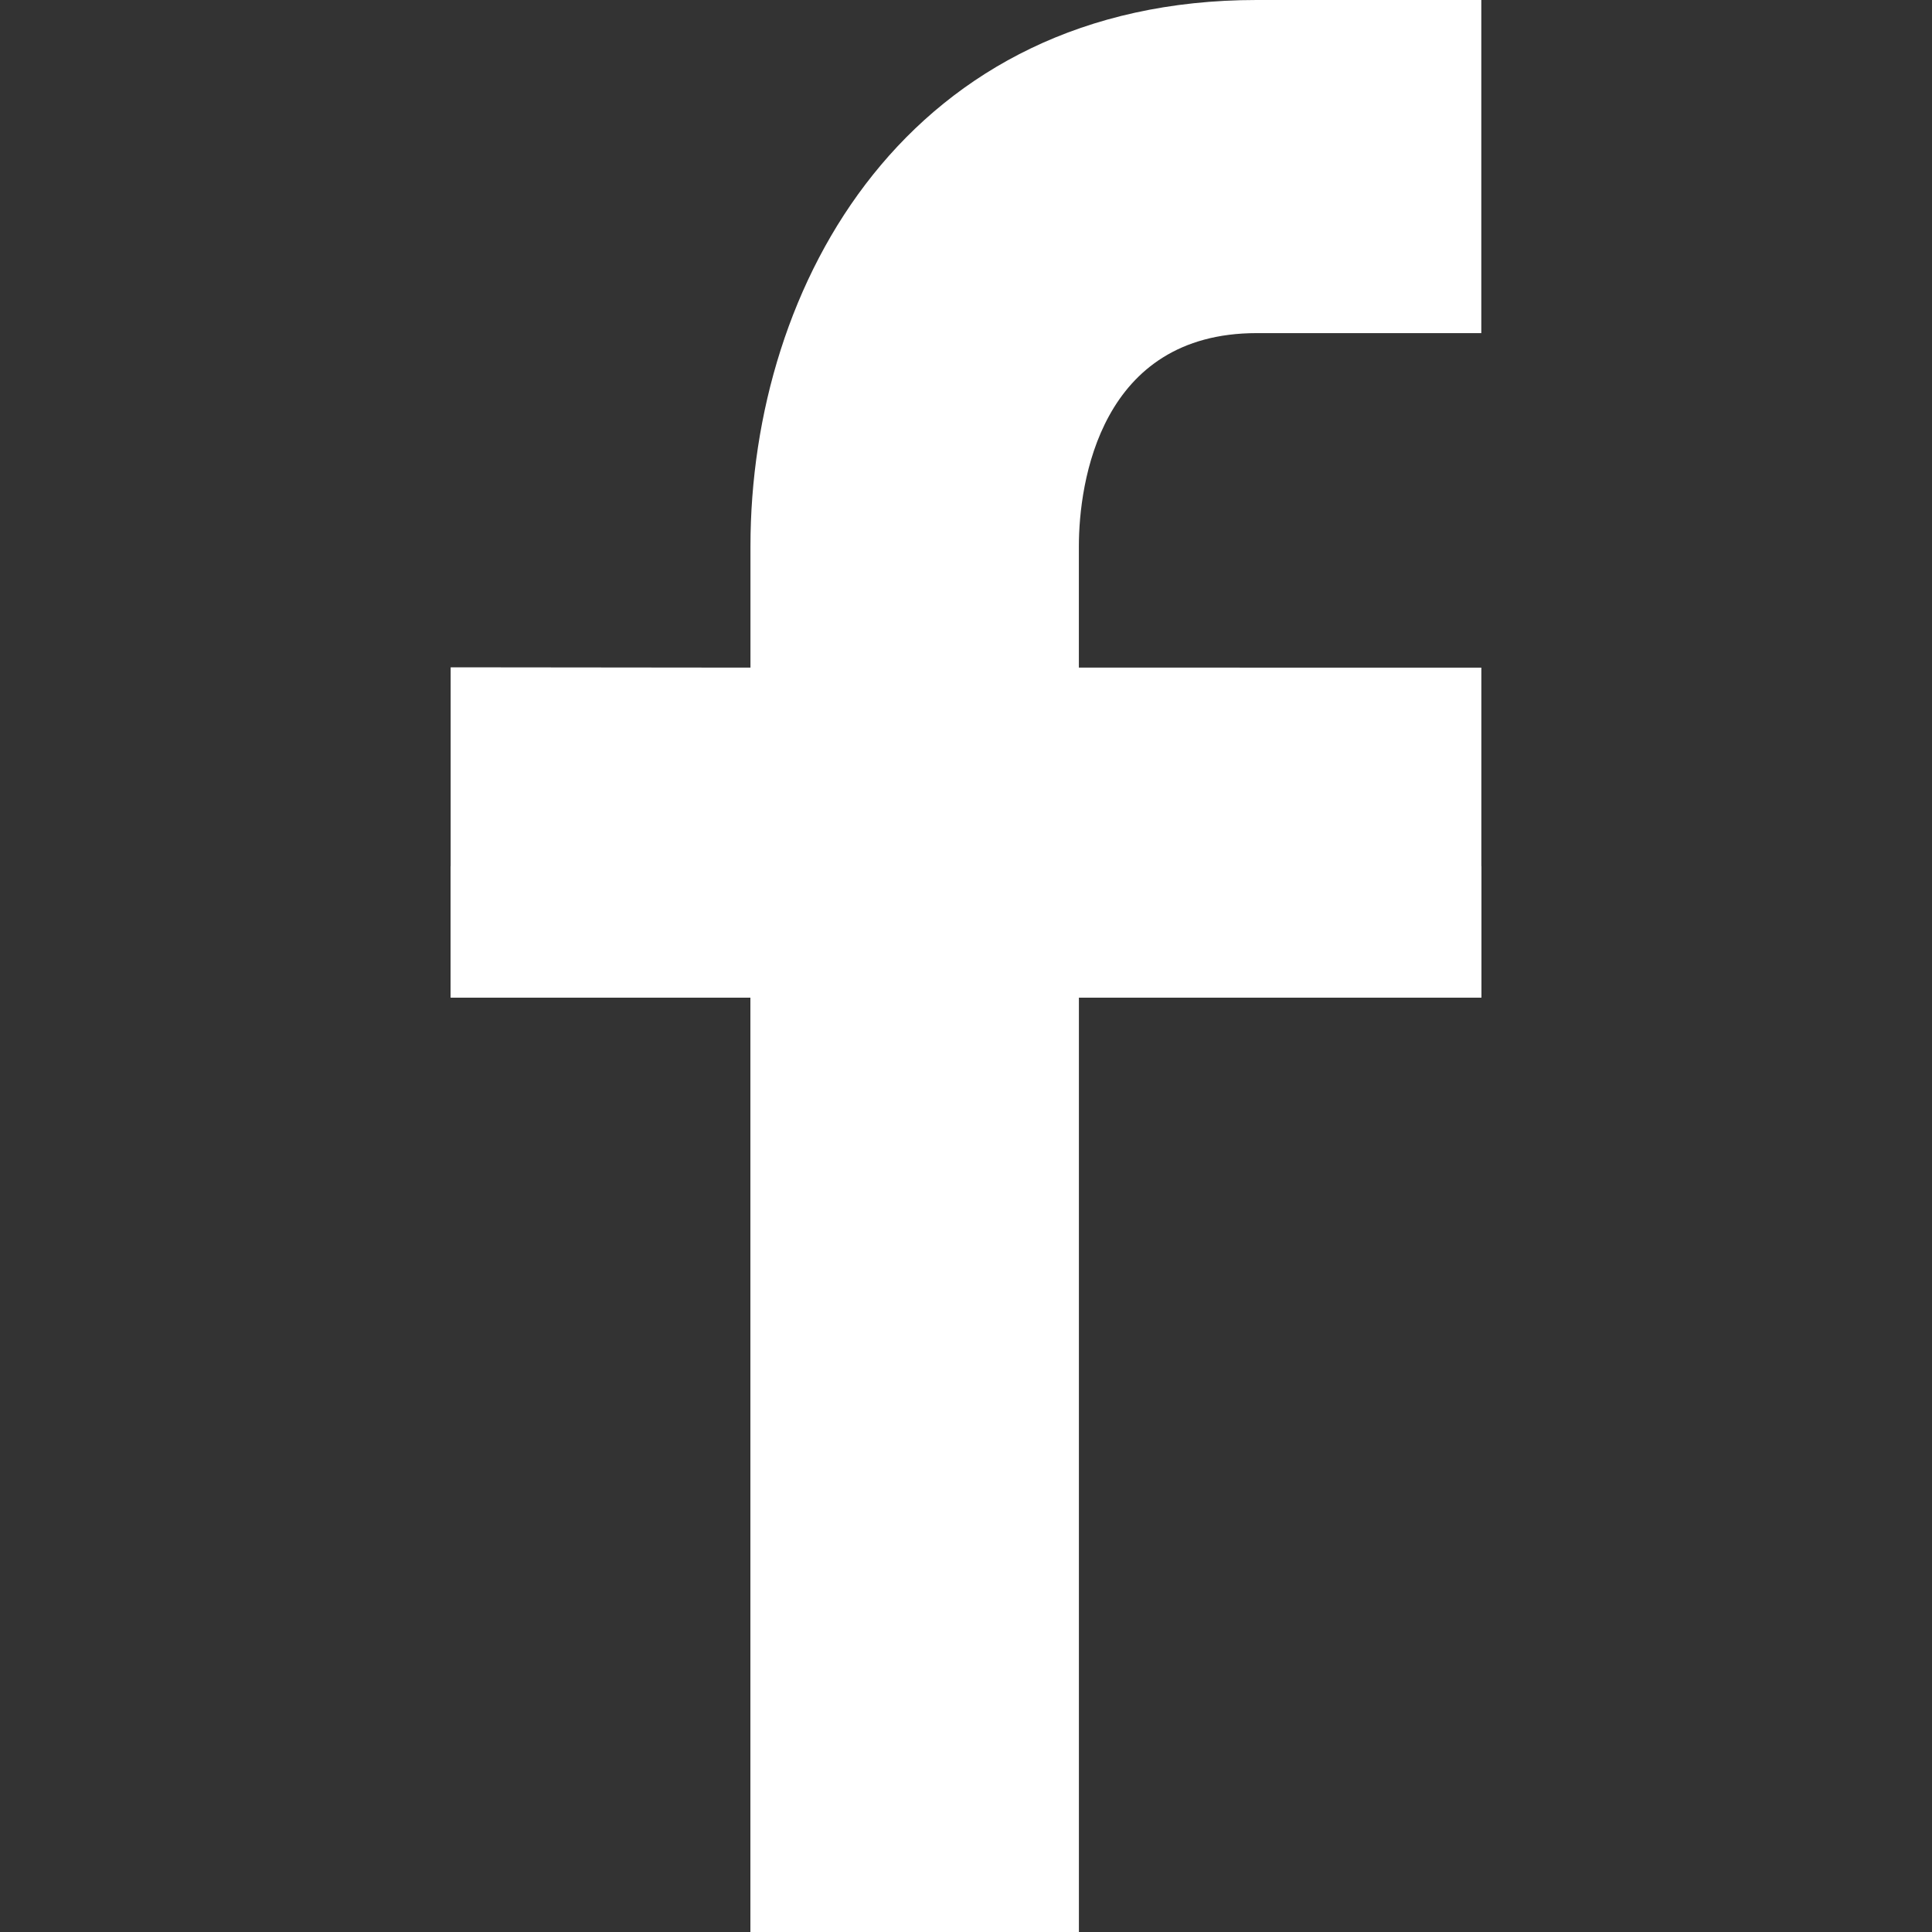 <?xml version="1.0" encoding="utf-8"?>
<!-- Generator: Adobe Illustrator 16.0.0, SVG Export Plug-In . SVG Version: 6.00 Build 0)  -->
<!DOCTYPE svg PUBLIC "-//W3C//DTD SVG 1.1//EN" "http://www.w3.org/Graphics/SVG/1.1/DTD/svg11.dtd">
<svg version="1.1" id="Layer_1" xmlns="http://www.w3.org/2000/svg" xmlns:xlink="http://www.w3.org/1999/xlink" x="0px" y="0px"
	 width="50px" height="50px" viewBox="0 0 50 50" enable-background="new 0 0 50 50" xml:space="preserve">
<rect x="0" y="0" width="50" height="50" fill="#333333" stroke="none"/>
<path fill="#FFFFFF" d="M32.524,8.621h5.812V0h-5.812c-9.003,0-13.102,7.33-13.102,14.138v3.14l-7.759-0.008v8.547h7.759V50h8.499
	V25.817h10.416v-8.539H27.921v-3.14C27.921,12.48,28.479,8.621,32.524,8.621z"/>
<g>
	<polygon fill="#FFFFFF" points="11.664,22.414 11.664,25.817 19.422,25.817 19.422,50 27.921,50 27.921,25.817 38.337,25.817 
		38.337,22.414 	"/>
</g>
</svg>
